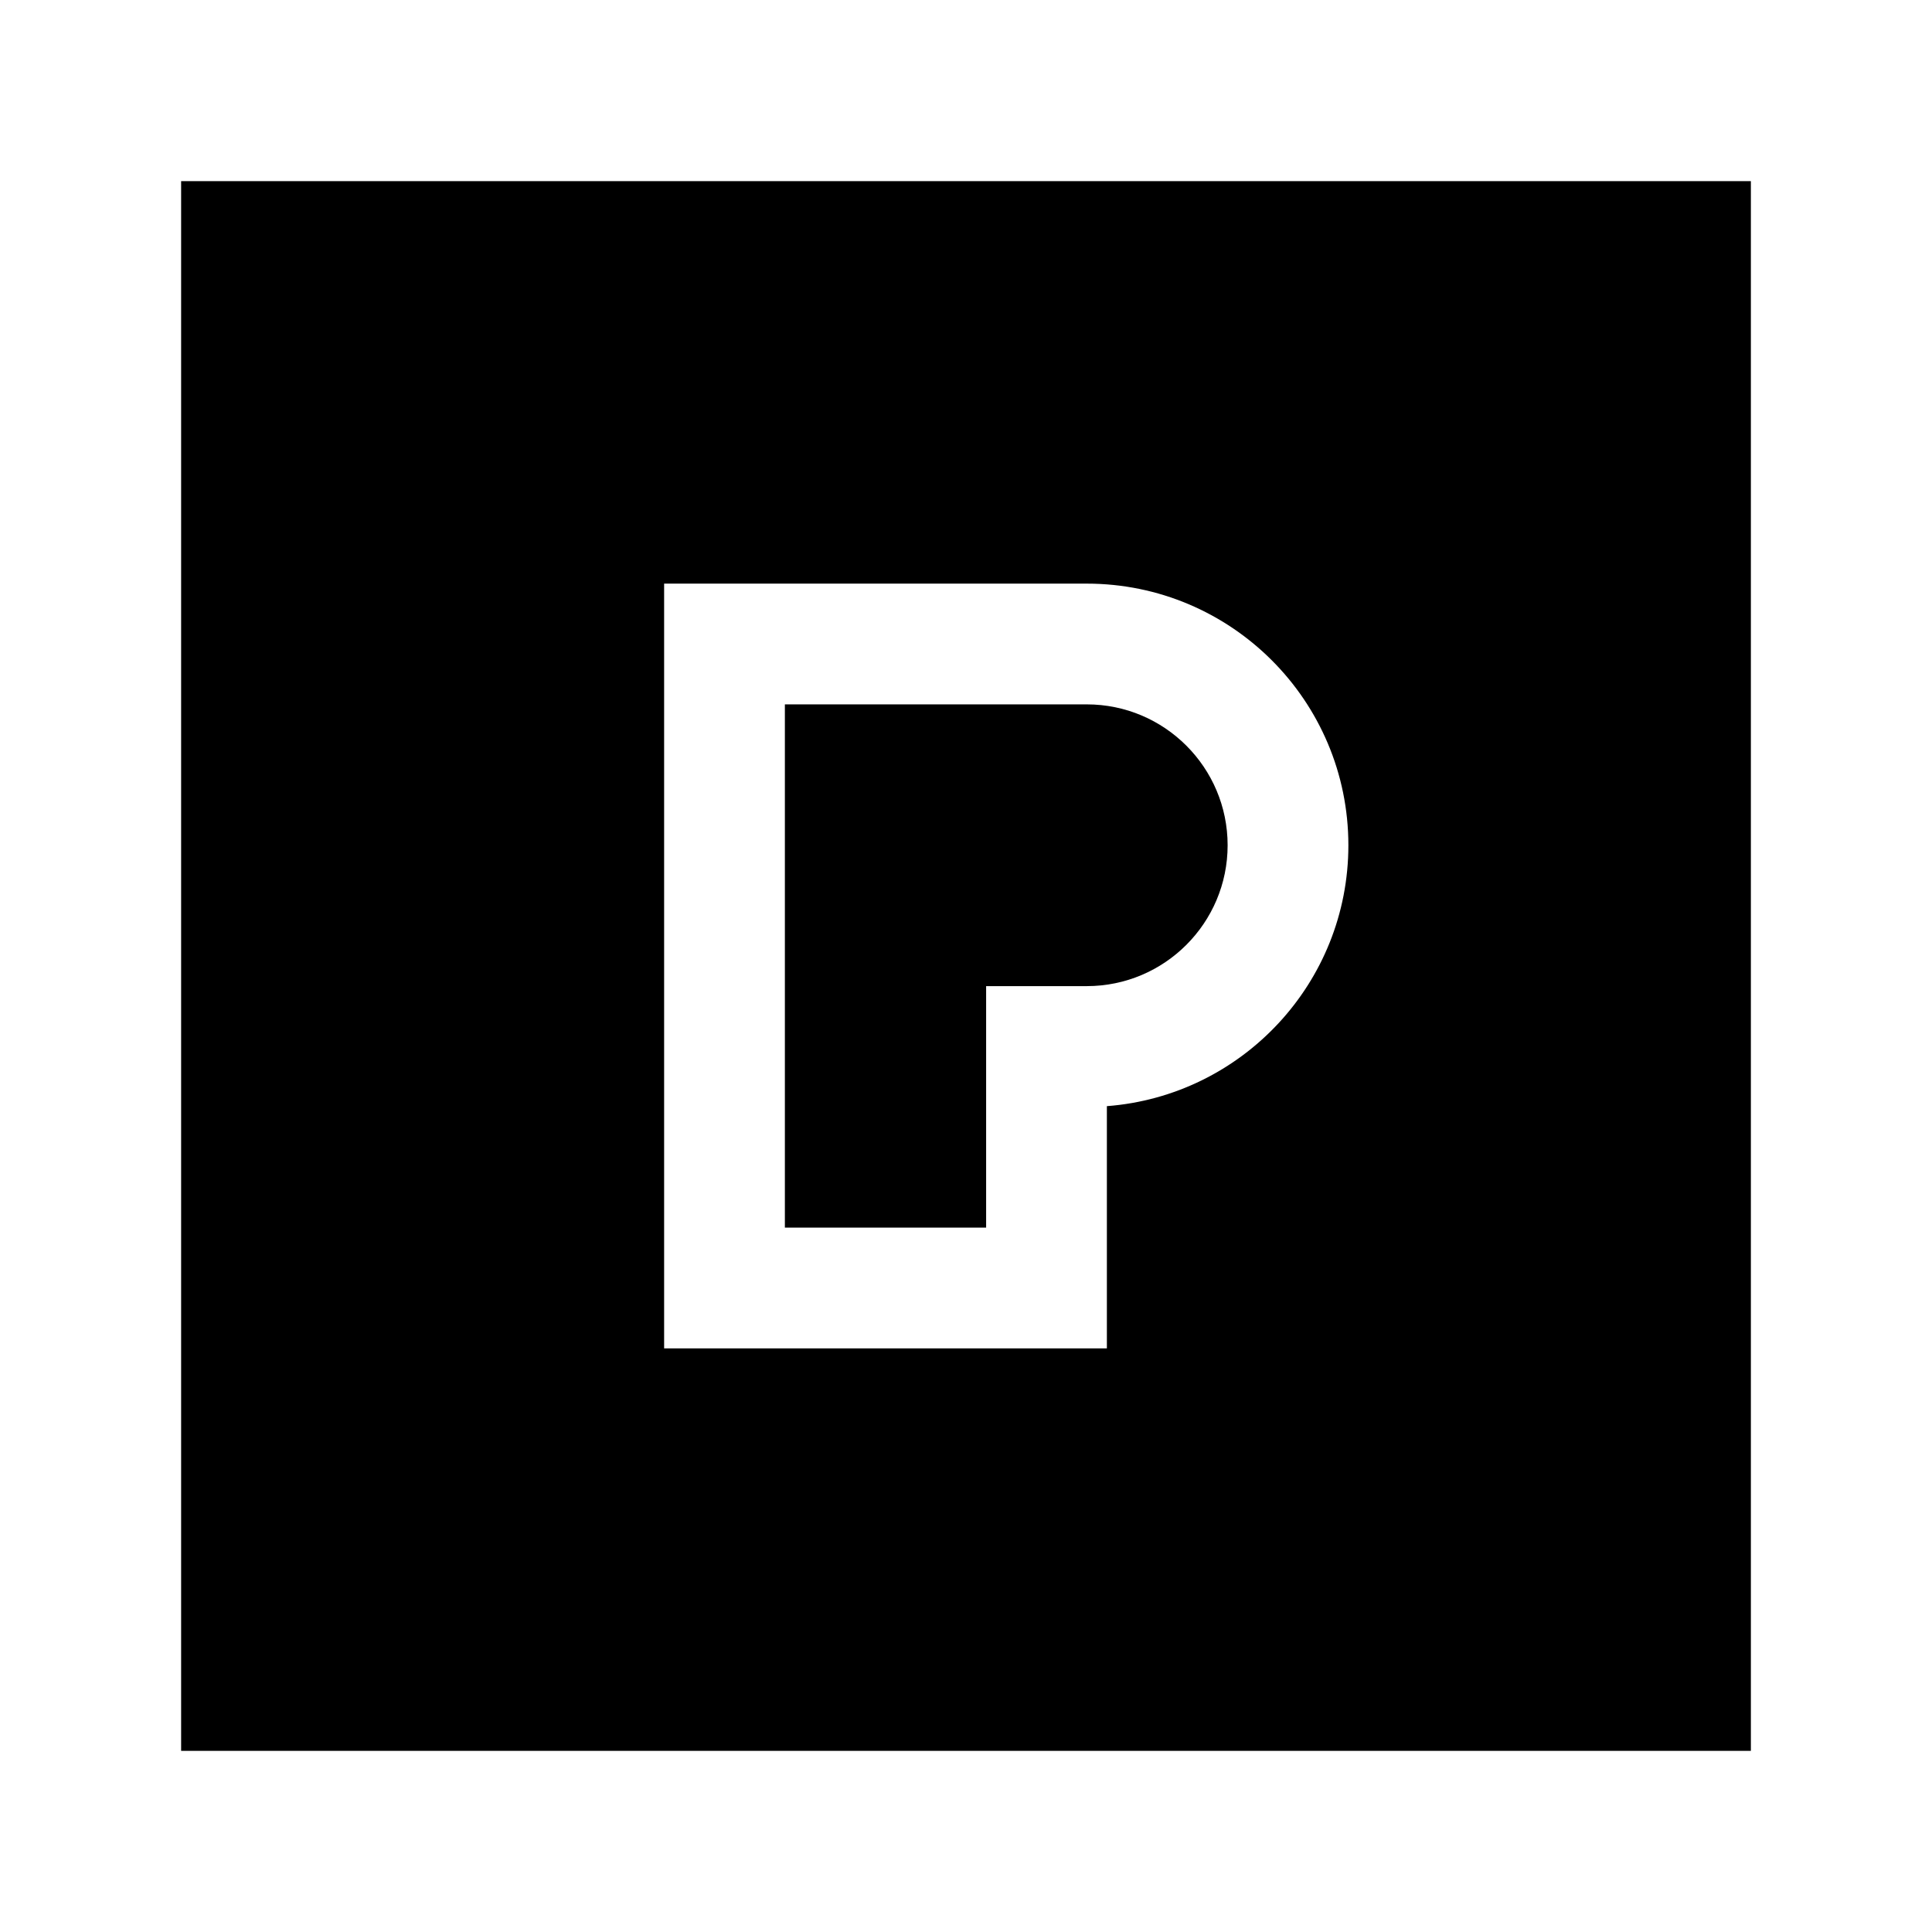 <svg width="24" height="24" viewBox="0 0 24 24" xmlns="http://www.w3.org/2000/svg">
    <path d="M9.75 15.25V8.75H13.5C14.466 8.75 15.25 9.534 15.25 10.5C15.25 11.466 14.466 12.25 13.5 12.25H12.25V15.25H9.75Z"/>
    <path fill-rule="evenodd" clip-rule="evenodd" d="M21.75 2.25H2.25V21.75H21.75V2.25ZM13.5 7.25H8.25V16.75H13.75V13.741C15.428 13.613 16.75 12.211 16.75 10.5C16.75 8.705 15.295 7.25 13.5 7.25Z"/>
</svg>
